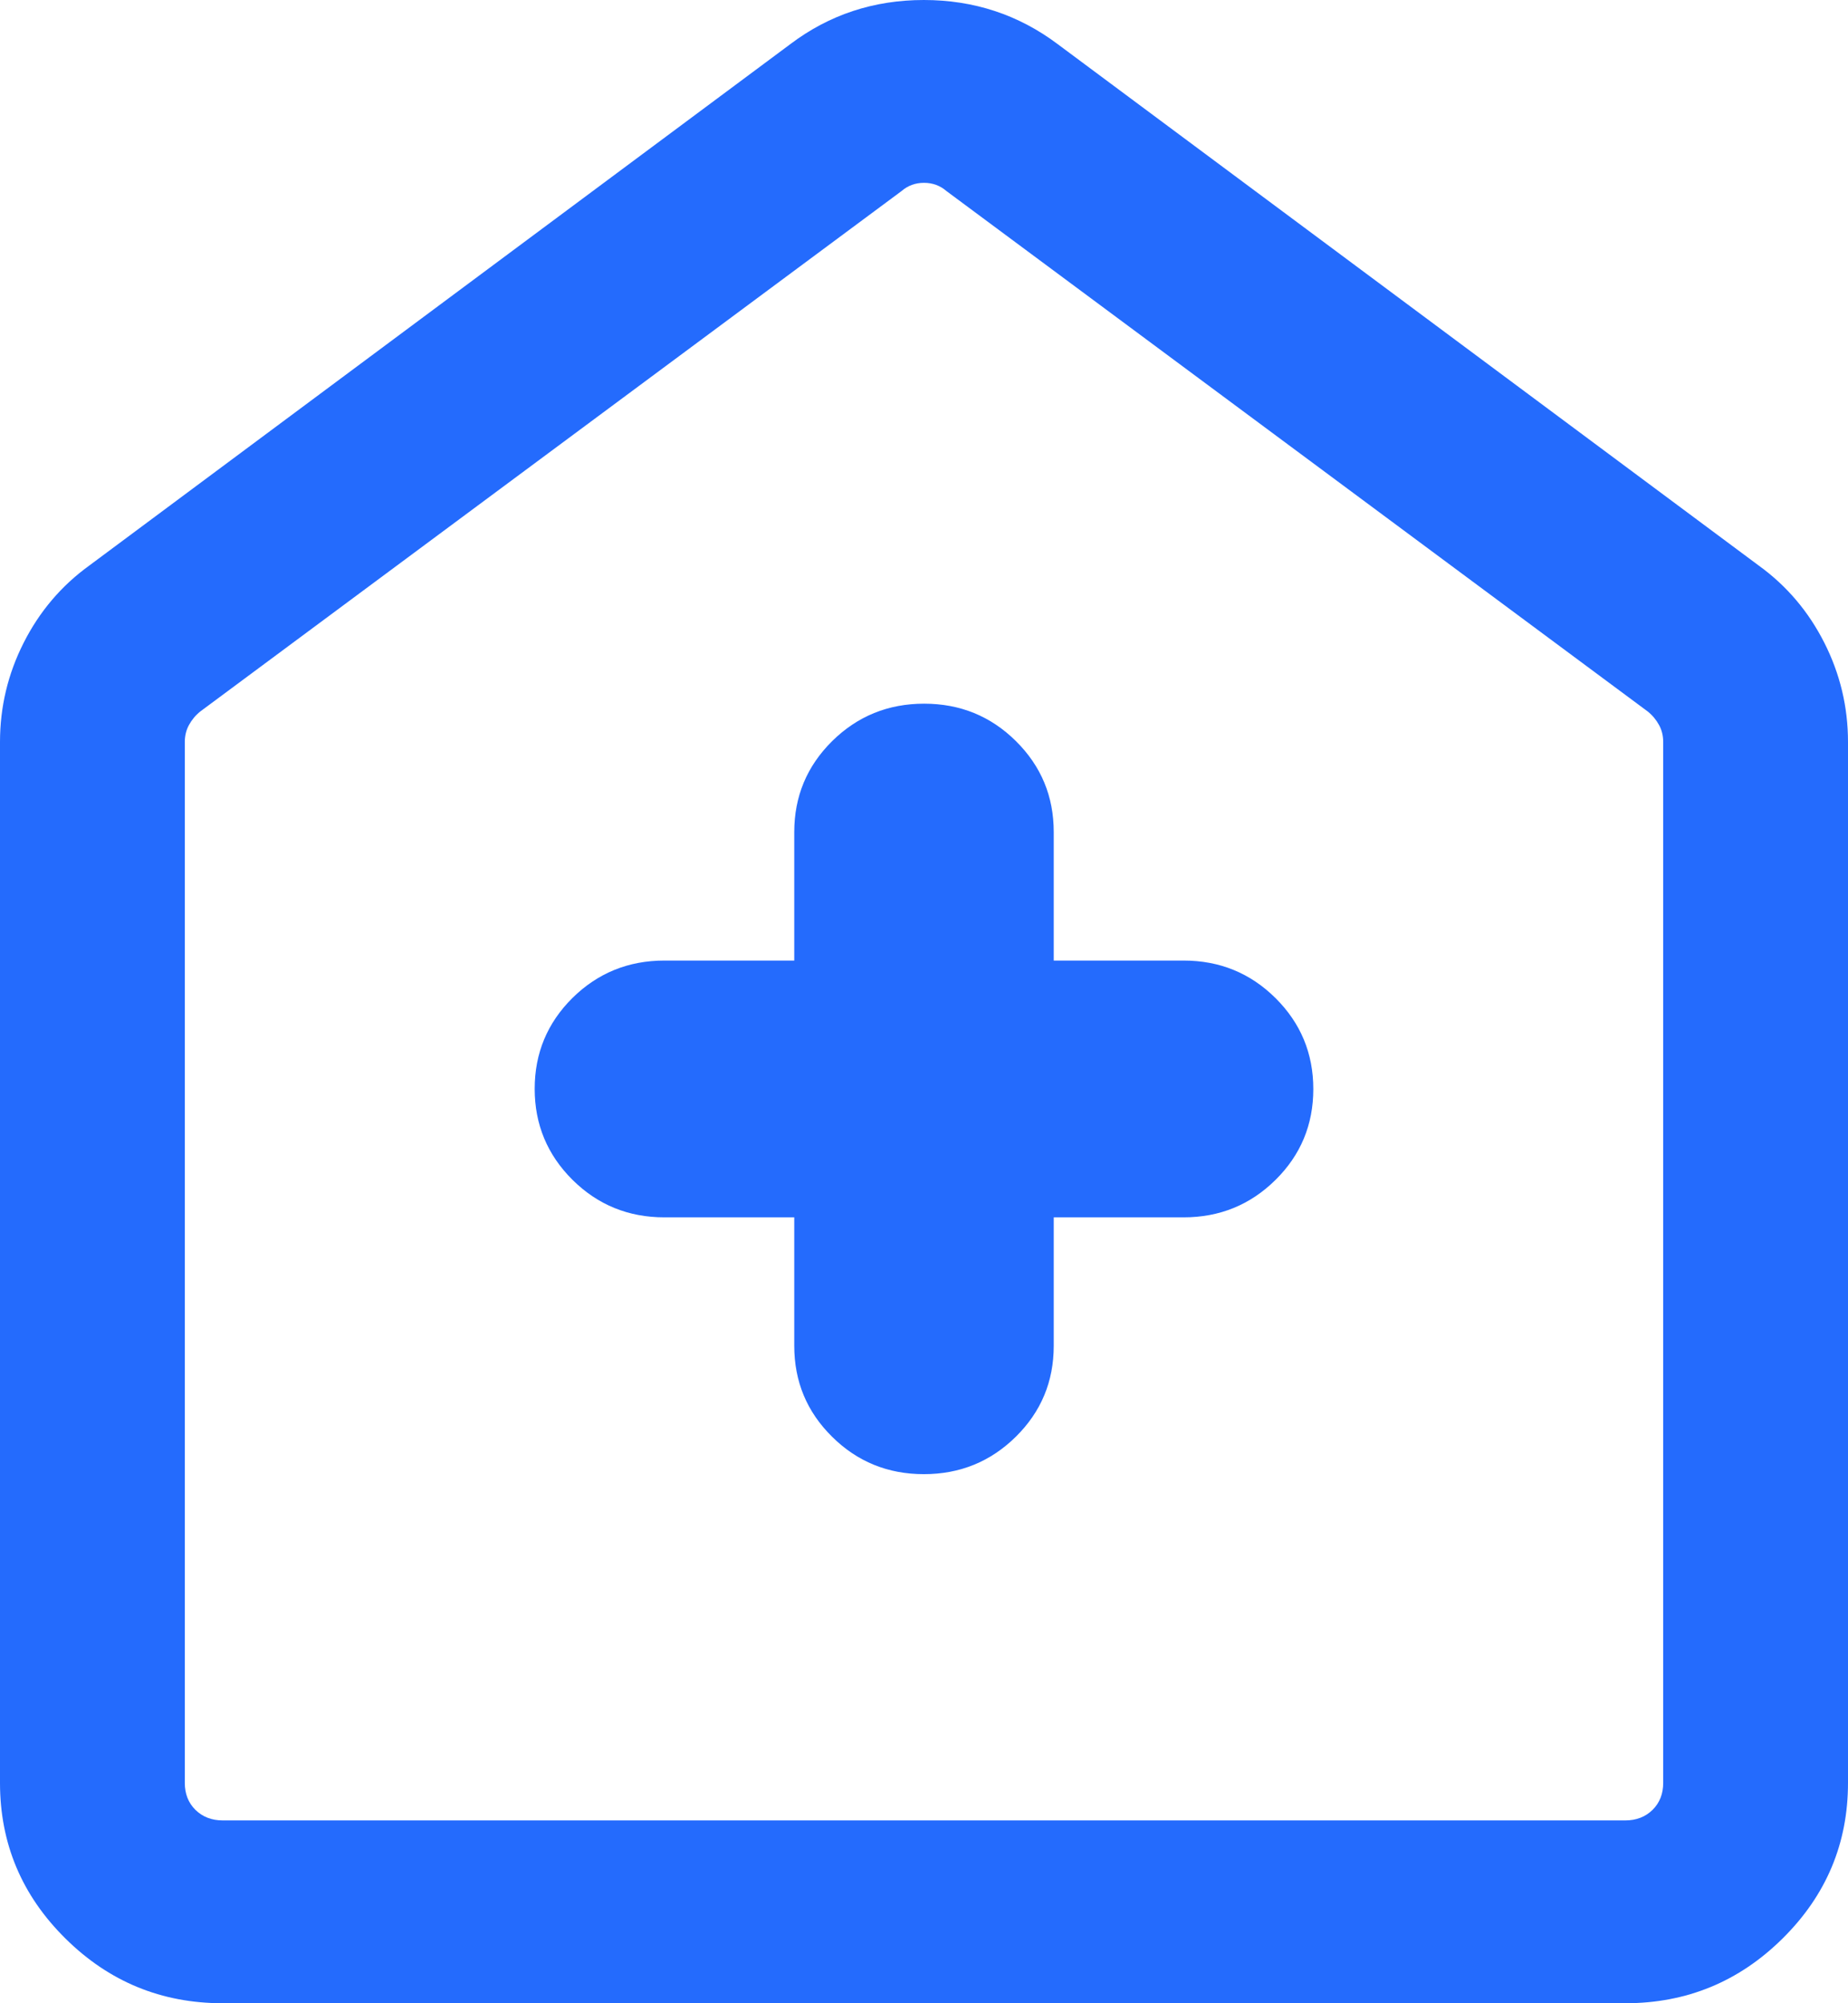 <?xml version="1.0" encoding="UTF-8"?>
<svg width="24px" height="26px" viewBox="0 0 24 26" version="1.1" xmlns="http://www.w3.org/2000/svg" xmlns:xlink="http://www.w3.org/1999/xlink">
    <title>Group Copy</title>
    <g id="App" stroke="none" stroke-width="1" fill="none" fill-rule="evenodd">
        <g id="Type" transform="translate(-184, -542)" fill="#246BFD" fill-rule="nonzero">
            <g id="Group-4" transform="translate(20, 488)">
                <g id="Group-2-Copy" transform="translate(148, 40)">
                    <g id="Group-Copy" transform="translate(16, 14)">
                        <path d="M10.315,15.8 L10.315,17.467 C10.315,17.93 10.478,18.323 10.806,18.647 C11.133,18.971 11.531,19.133 11.998,19.133 C12.466,19.133 12.864,18.971 13.193,18.647 C13.521,18.323 13.685,17.93 13.685,17.467 L13.685,15.8 L15.371,15.8 C15.839,15.8 16.237,15.638 16.565,15.314 C16.892,14.991 17.056,14.598 17.056,14.135 C17.056,13.672 16.892,13.279 16.565,12.954 C16.237,12.629 15.839,12.467 15.371,12.467 L13.685,12.467 L13.685,10.8 C13.685,10.337 13.522,9.944 13.194,9.619 C12.867,9.295 12.469,9.133 12.002,9.133 C11.534,9.133 11.136,9.295 10.807,9.619 C10.479,9.944 10.315,10.337 10.315,10.8 L10.315,12.467 L8.629,12.467 C8.161,12.467 7.763,12.629 7.435,12.952 C7.108,13.276 6.944,13.669 6.944,14.132 C6.944,14.594 7.108,14.988 7.435,15.313 C7.763,15.638 8.161,15.8 8.629,15.8 L10.315,15.8 Z M2.892,26 C2.097,26 1.416,25.72 0.85,25.16 C0.283,24.6 0,23.926 0,23.14 L0,9.63 C0,9.177 0.102,8.748 0.307,8.343 C0.512,7.938 0.795,7.604 1.157,7.342 L10.265,0.572 C10.77,0.191 11.348,0 11.998,0 C12.647,0 13.227,0.191 13.735,0.572 L22.843,7.342 C23.205,7.604 23.488,7.938 23.693,8.343 C23.898,8.748 24,9.177 24,9.63 L24,23.14 C24,23.926 23.717,24.6 23.15,25.16 C22.584,25.72 21.903,26 21.108,26 L2.892,26 Z M2.892,23.627 L21.108,23.627 C21.251,23.627 21.369,23.581 21.462,23.49 C21.554,23.399 21.6,23.282 21.6,23.14 L21.6,9.63 C21.6,9.549 21.582,9.476 21.546,9.41 C21.51,9.344 21.462,9.285 21.4,9.235 L12.292,2.48 C12.21,2.409 12.113,2.373 12,2.373 C11.887,2.373 11.79,2.409 11.708,2.48 L2.6,9.235 C2.538,9.285 2.49,9.344 2.454,9.41 C2.418,9.476 2.4,9.549 2.4,9.63 L2.4,23.14 C2.4,23.282 2.446,23.399 2.538,23.49 C2.631,23.581 2.749,23.627 2.892,23.627 Z" id="Shape"></path>
                    </g>
                </g>
            </g>
        </g>
    </g>
</svg>